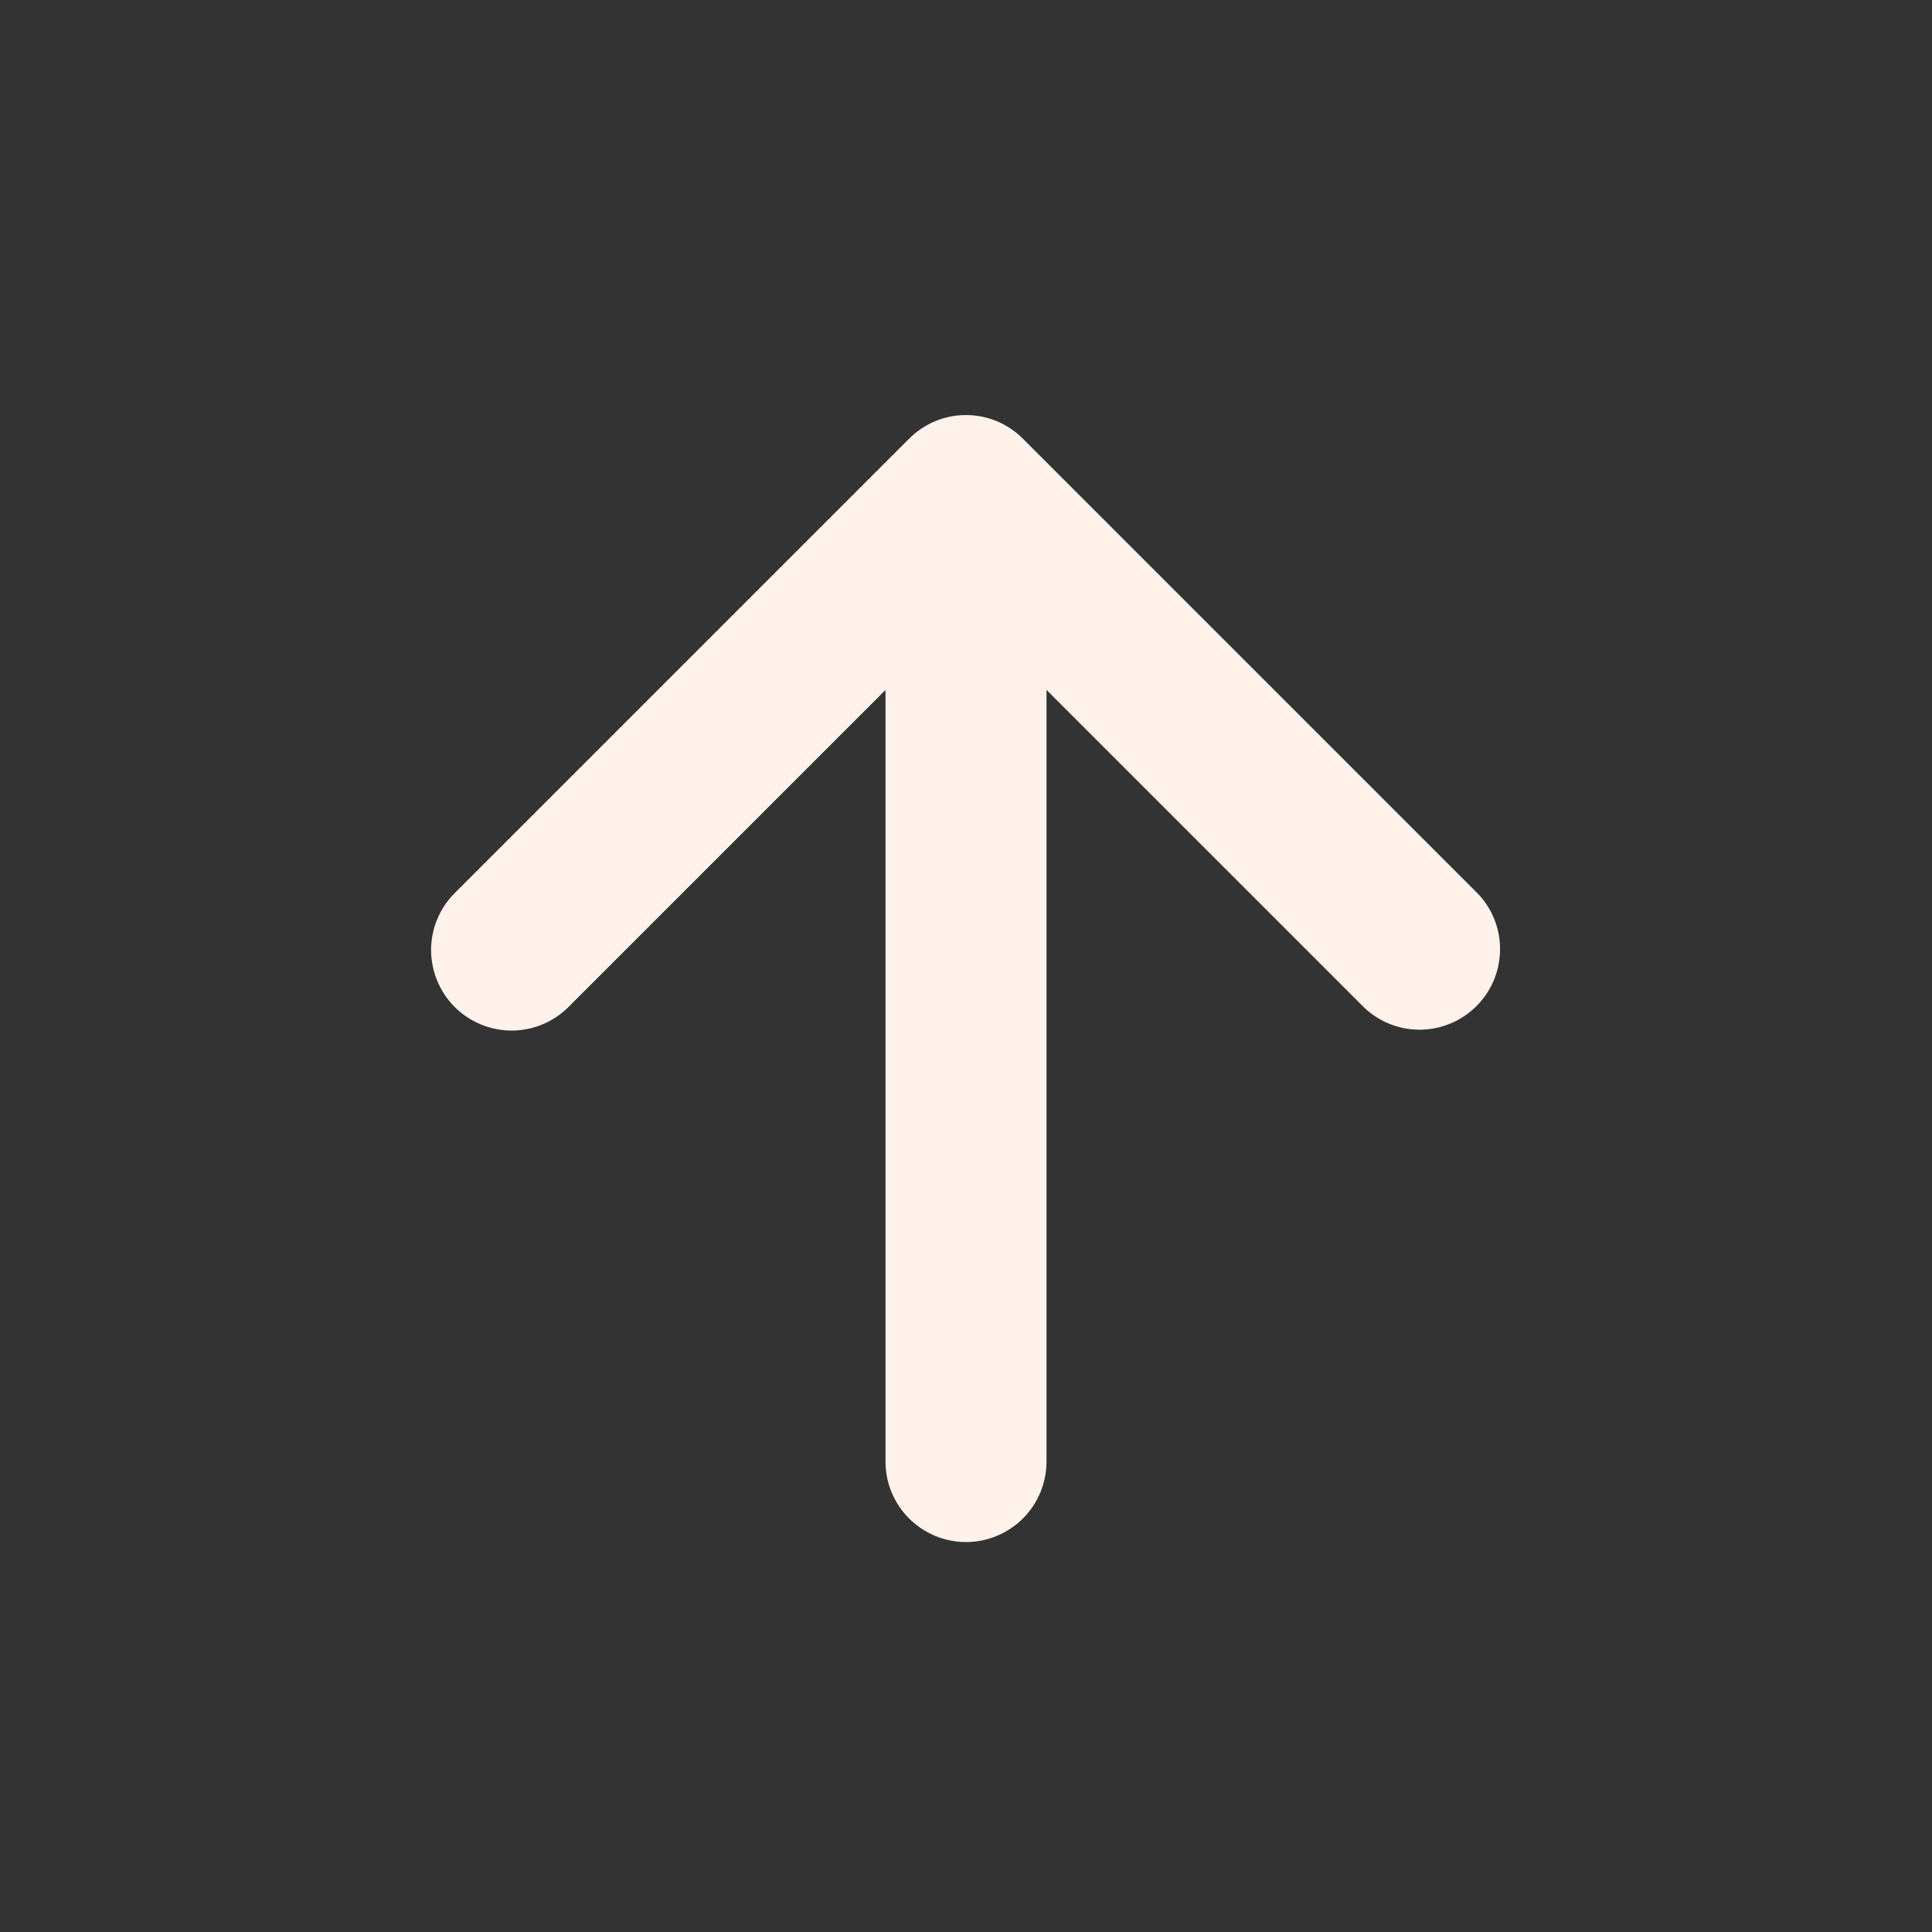 <svg width="24" height="24" viewBox="0 0 24 24" fill="none" xmlns="http://www.w3.org/2000/svg">
<rect x="0" y="0" width="24" height="24" fill="#333333" stroke="none"/>
<path d="M11 8.571L7.05 12.521C6.861 12.703 6.609 12.804 6.347 12.802C6.084 12.799 5.834 12.694 5.648 12.509C5.463 12.323 5.358 12.072 5.355 11.81C5.353 11.548 5.454 11.295 5.636 11.107L11.293 5.45C11.386 5.357 11.496 5.283 11.617 5.232C11.738 5.182 11.868 5.156 12 5.156C12.131 5.156 12.261 5.182 12.383 5.232C12.504 5.283 12.614 5.357 12.707 5.45L18.364 11.107C18.542 11.296 18.639 11.547 18.634 11.807C18.63 12.067 18.525 12.315 18.341 12.498C18.158 12.682 17.91 12.787 17.65 12.791C17.39 12.795 17.139 12.698 16.95 12.52L13 8.57V18.156C13 18.421 12.895 18.675 12.707 18.863C12.52 19.05 12.265 19.156 12 19.156C11.735 19.156 11.48 19.05 11.293 18.863C11.105 18.675 11 18.421 11 18.156V8.571Z" fill="#FFF2EB"/>
</svg>
